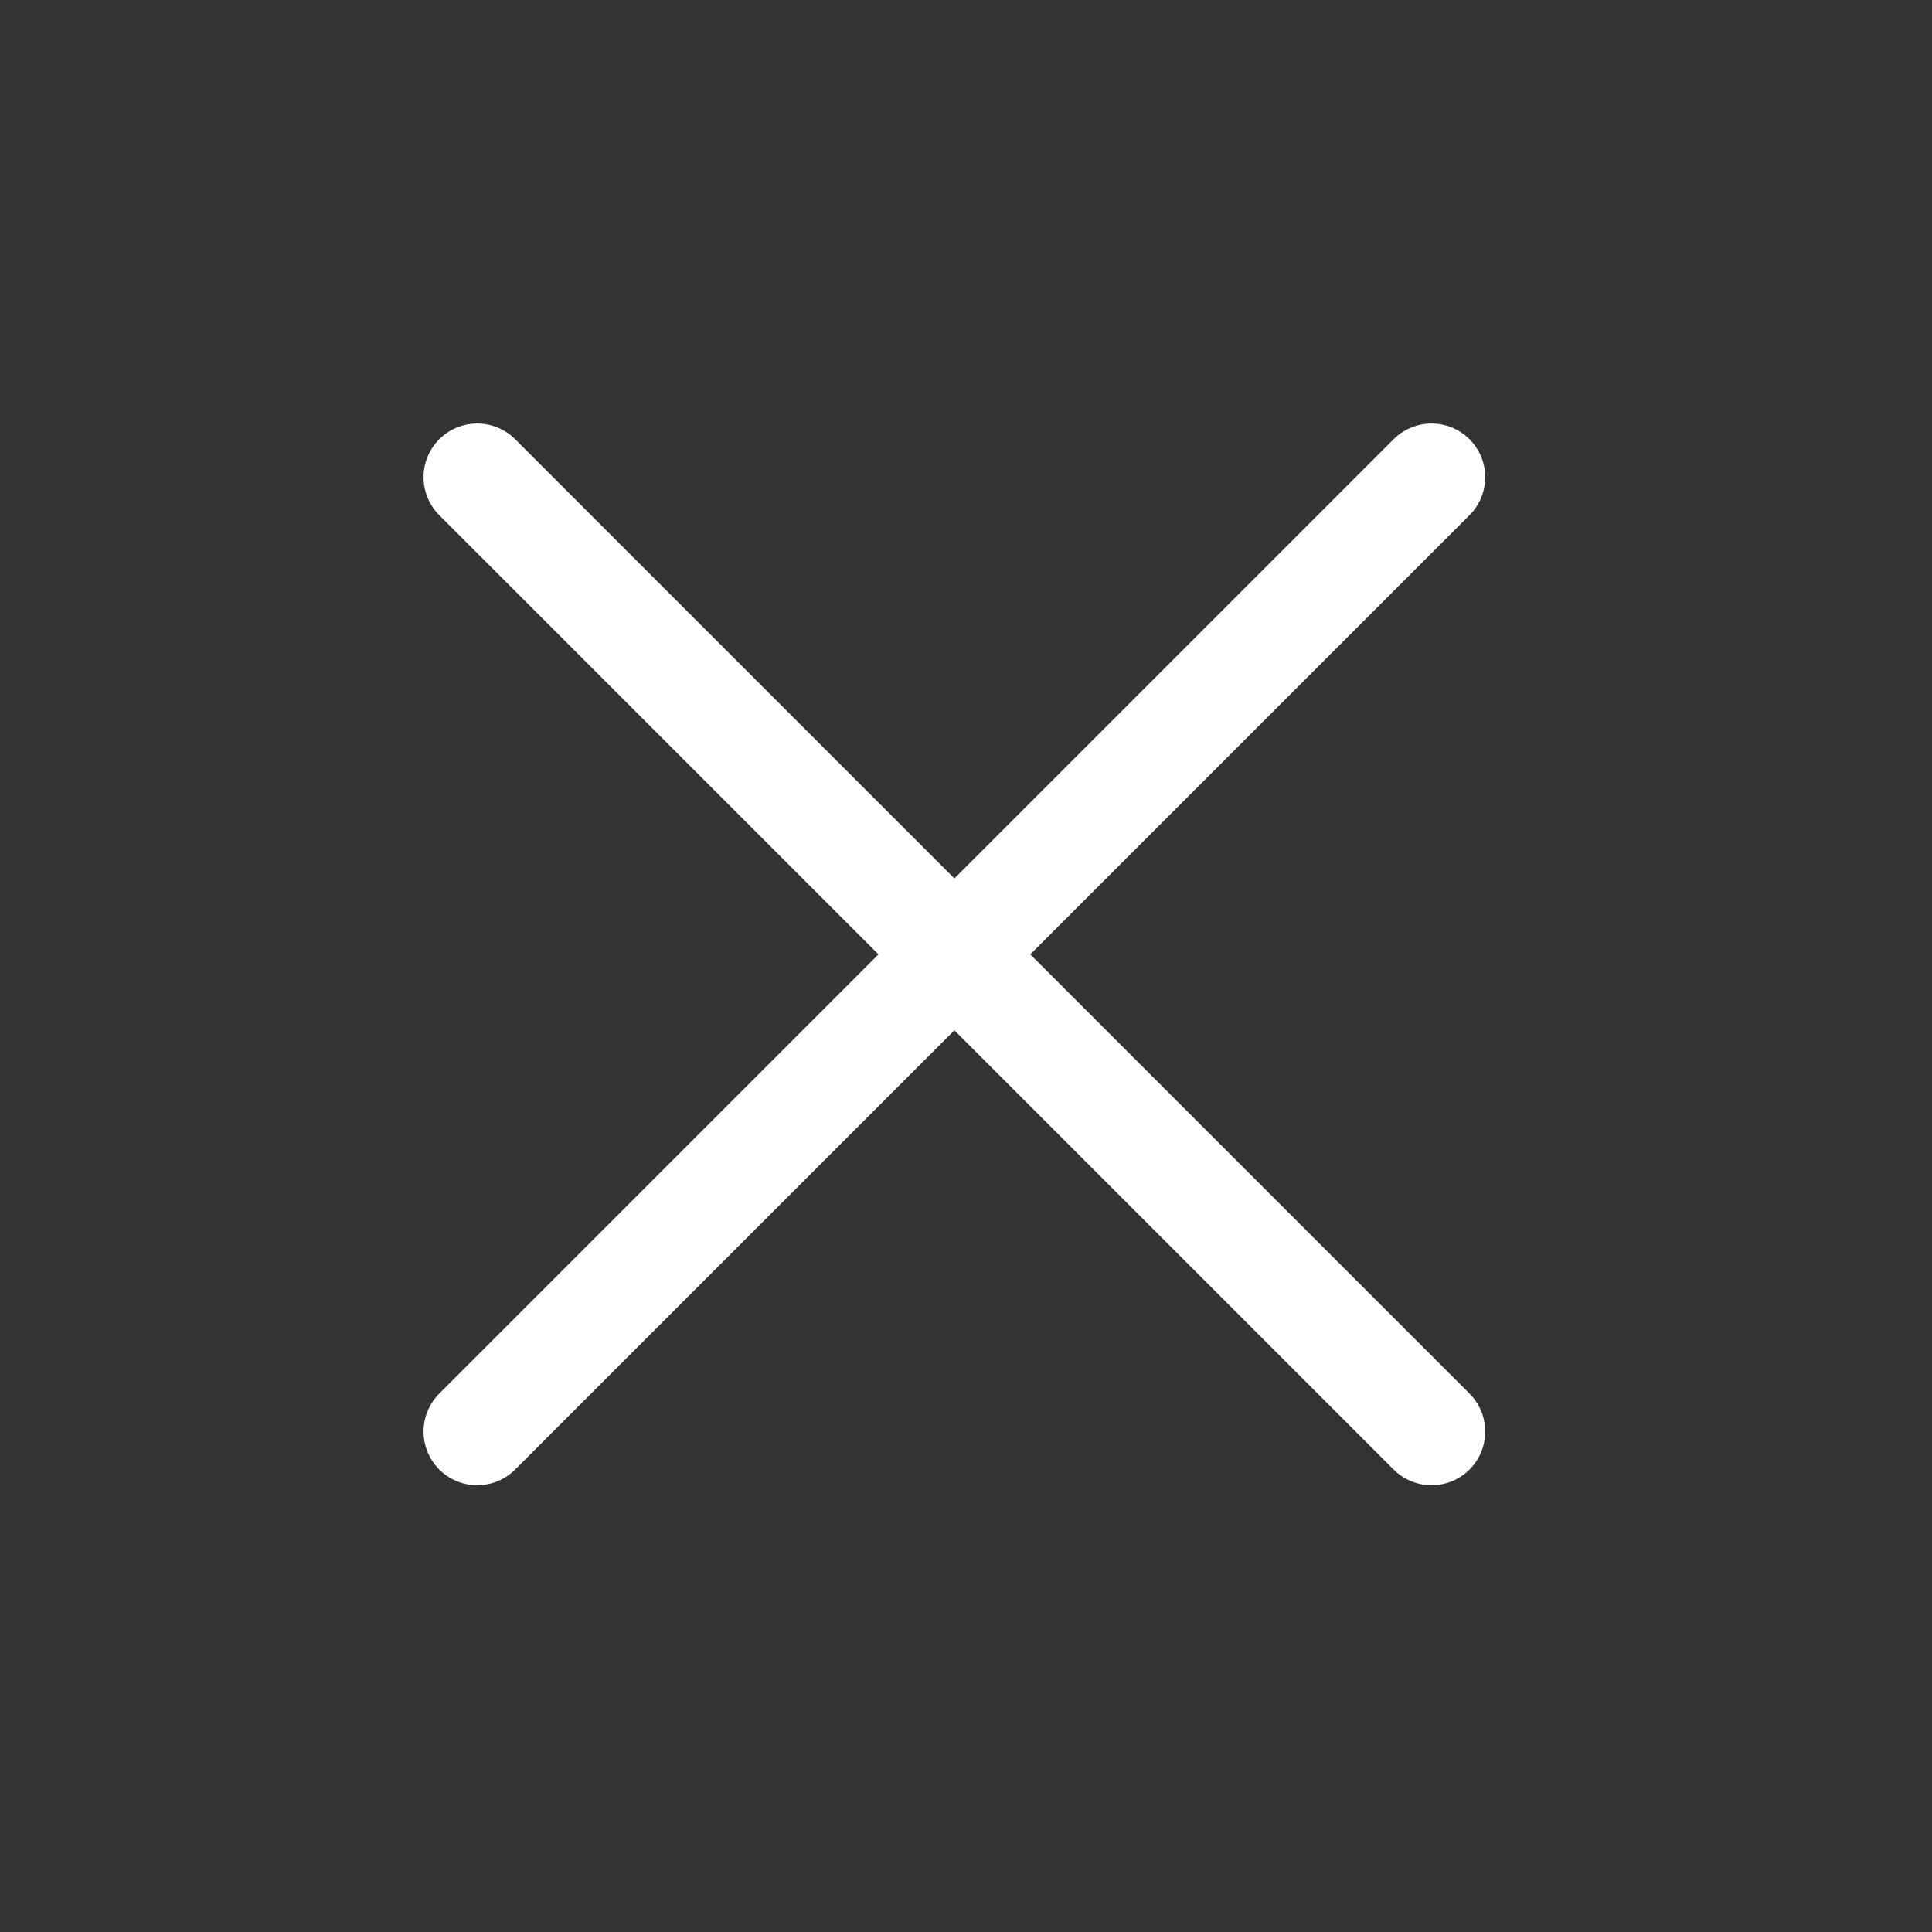 <svg width="36" height="36" viewBox="0 0 36 36" fill="none" xmlns="http://www.w3.org/2000/svg">
<rect x="0" y="0" width="36" height="36" fill="#333333" stroke="none"/>
<path d="M26.675 8.892L8.892 26.675" stroke="white" stroke-width="2" stroke-linecap="round" stroke-linejoin="round"/>
<path d="M8.892 8.892L26.675 26.675" stroke="white" stroke-width="2" stroke-linecap="round" stroke-linejoin="round"/>
</svg>
